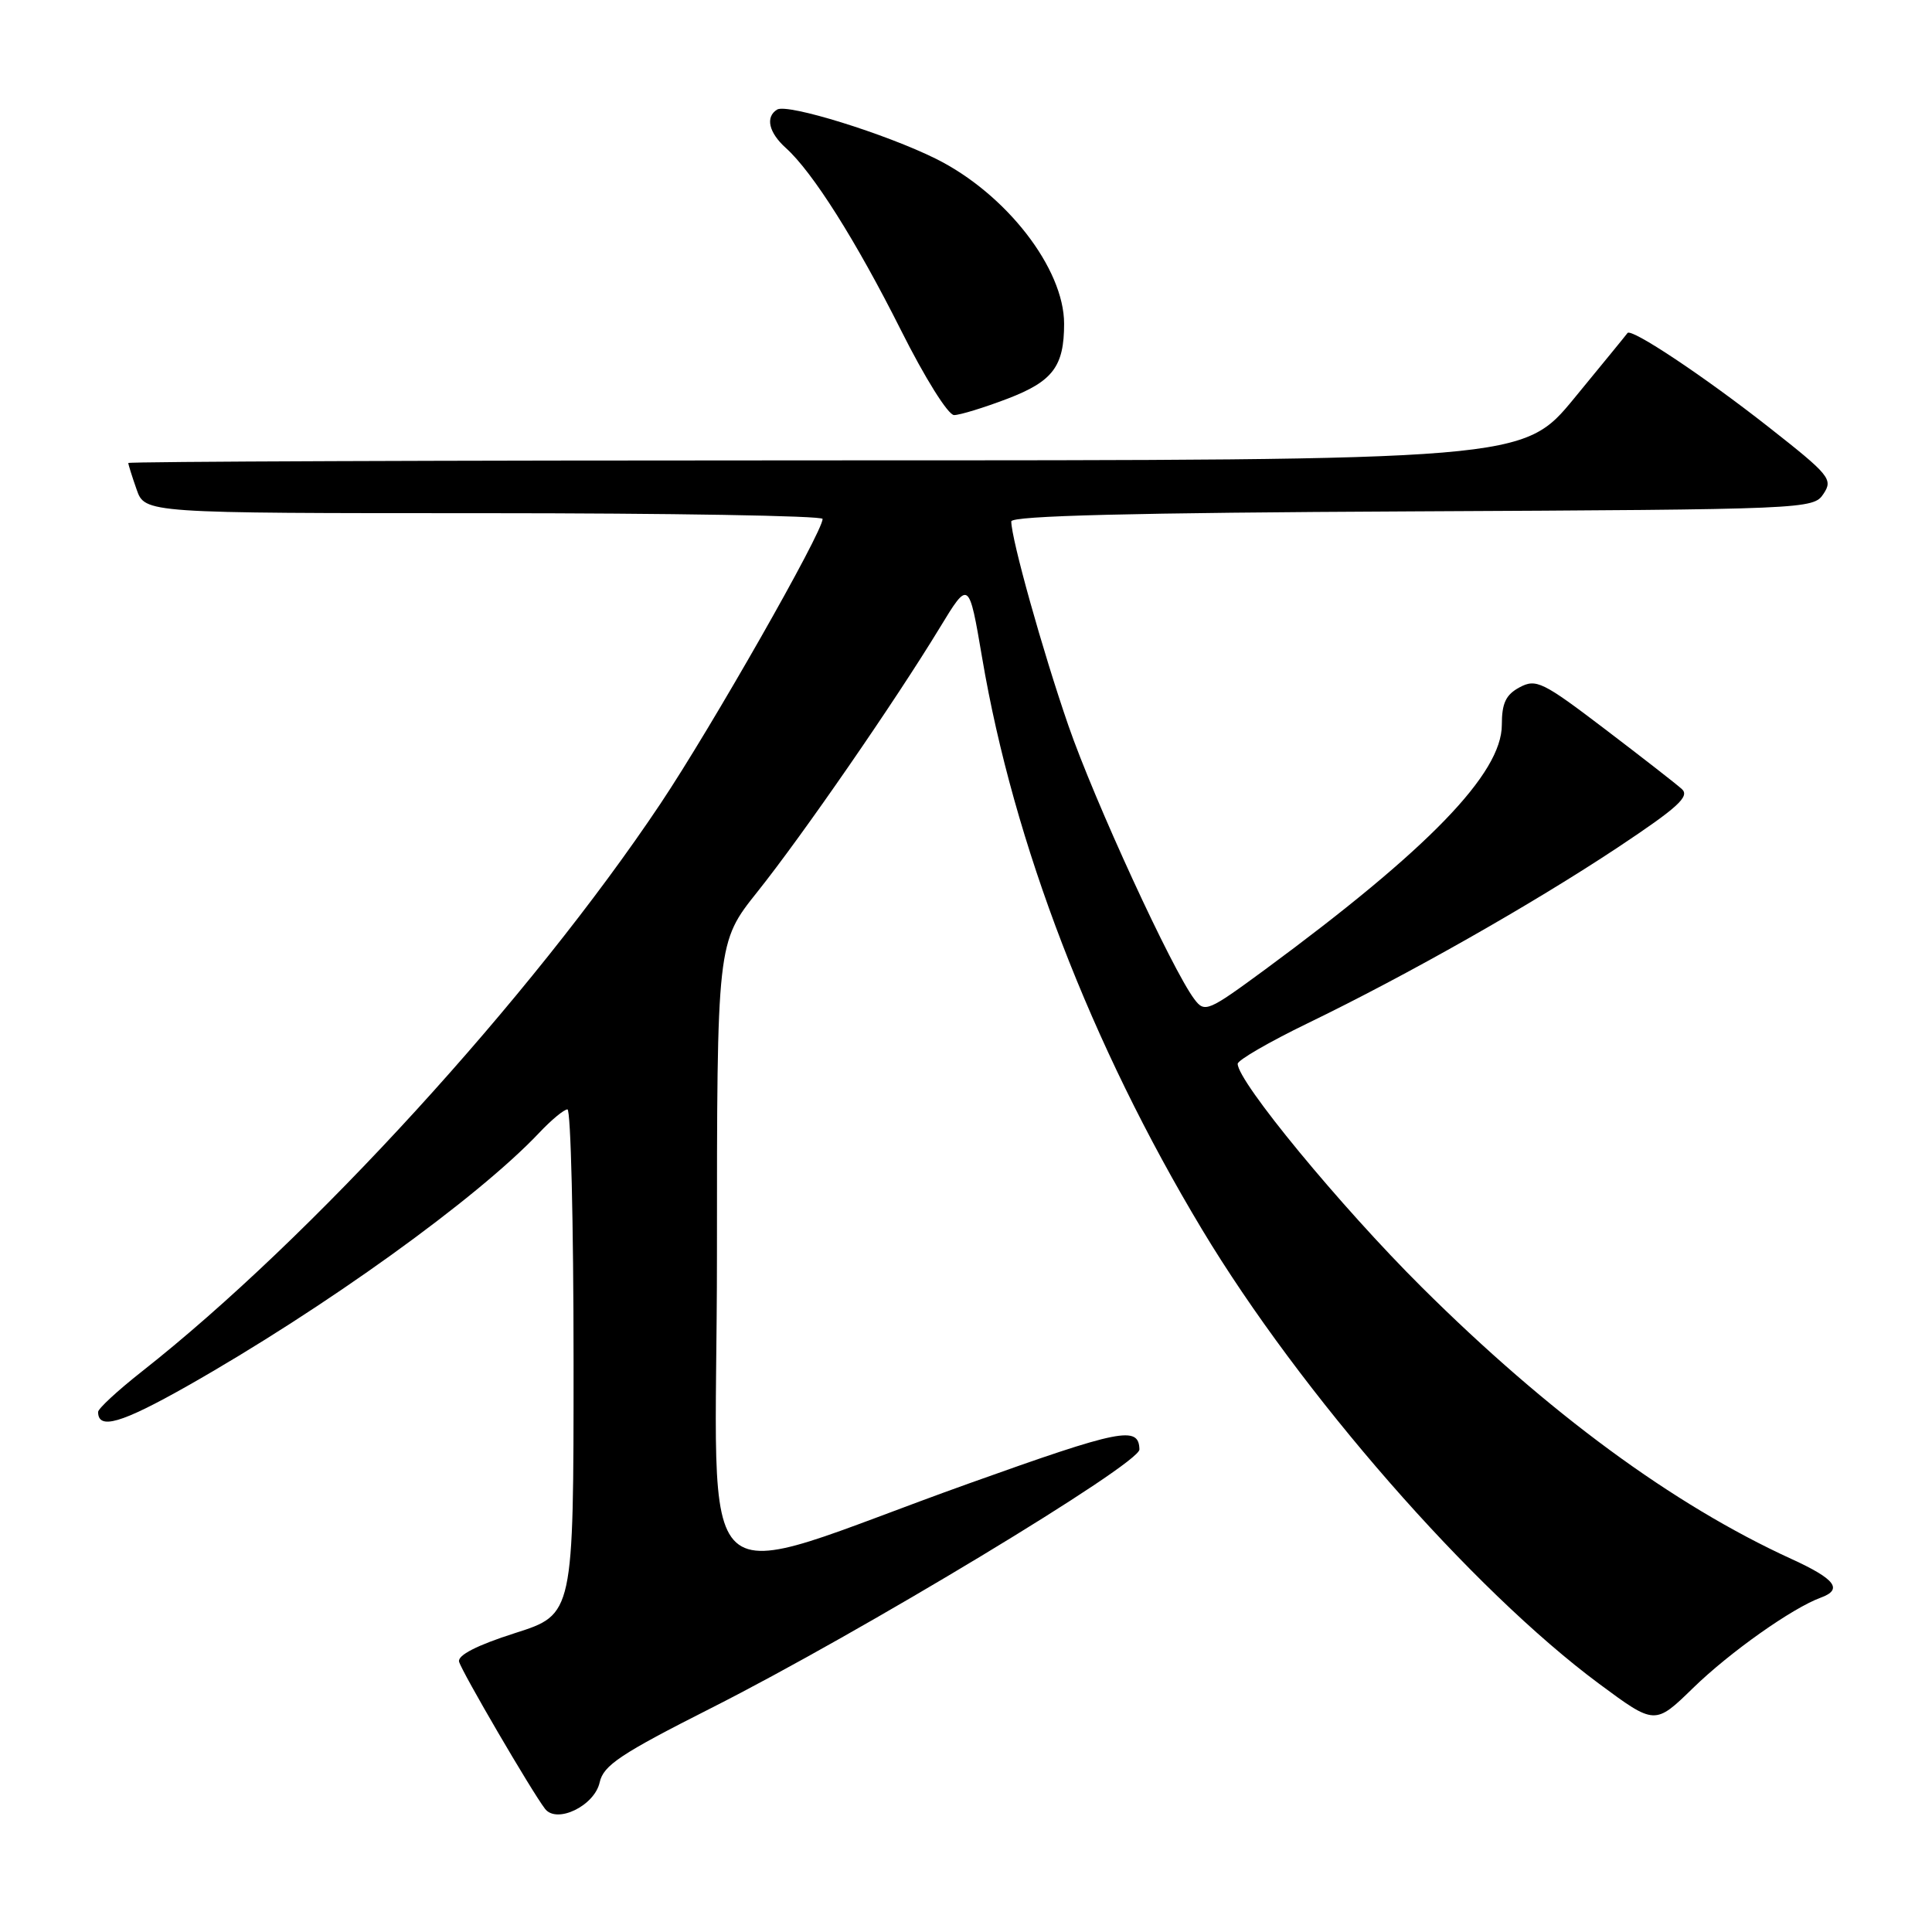 <?xml version="1.0" encoding="UTF-8" standalone="no"?>
<!DOCTYPE svg PUBLIC "-//W3C//DTD SVG 1.1//EN" "http://www.w3.org/Graphics/SVG/1.1/DTD/svg11.dtd" >
<svg xmlns="http://www.w3.org/2000/svg" xmlns:xlink="http://www.w3.org/1999/xlink" version="1.1" viewBox="0 0 256 256">
 <g >
 <path fill="currentColor"
d=" M 79.46 236.17 C 79.96 233.91 82.23 232.40 94.27 226.31 C 114.03 216.32 151.04 193.97 150.98 192.06 C 150.90 188.89 148.54 189.36 128.46 196.54 C 90.63 210.06 95.00 214.01 95.00 166.35 C 95.00 124.89 95.00 124.89 100.36 118.17 C 106.31 110.72 118.60 92.93 124.53 83.17 C 128.38 76.84 128.38 76.84 130.14 87.17 C 134.31 111.77 144.57 138.44 159.27 162.90 C 172.31 184.60 195.04 210.61 211.89 223.11 C 219.29 228.59 219.29 228.59 224.37 223.64 C 229.22 218.92 237.48 213.08 241.25 211.70 C 244.24 210.61 243.21 209.24 237.37 206.57 C 221.67 199.38 205.17 187.25 188.38 170.55 C 177.61 159.84 164.00 143.32 164.00 140.96 C 164.00 140.48 168.16 138.07 173.25 135.60 C 186.55 129.16 202.99 119.83 214.35 112.30 C 222.34 106.99 223.94 105.53 222.85 104.55 C 222.11 103.88 217.50 100.29 212.61 96.57 C 204.41 90.33 203.54 89.91 201.36 91.07 C 199.53 92.05 199.00 93.17 199.00 96.05 C 199.00 102.48 189.28 112.52 167.60 128.49 C 160.05 134.04 159.63 134.22 158.26 132.40 C 155.31 128.49 145.02 106.13 141.56 96.12 C 138.15 86.25 134.00 71.41 134.00 69.09 C 134.00 68.34 150.08 67.94 187.13 67.76 C 239.53 67.50 240.28 67.47 241.62 65.44 C 242.91 63.51 242.45 62.95 234.38 56.61 C 225.84 49.89 216.13 43.43 215.65 44.13 C 215.51 44.34 212.34 48.21 208.61 52.75 C 201.83 61.00 201.83 61.00 109.41 61.00 C 58.59 61.00 17.00 61.16 17.00 61.35 C 17.00 61.54 17.49 63.12 18.10 64.85 C 19.20 68.00 19.20 68.00 64.10 68.00 C 88.79 68.00 109.00 68.34 109.00 68.76 C 109.00 70.52 94.28 96.37 87.51 106.50 C 70.31 132.24 41.18 164.13 18.75 181.77 C 15.59 184.26 13.00 186.65 13.00 187.09 C 13.00 189.50 16.07 188.60 24.79 183.67 C 43.00 173.35 63.21 158.81 71.44 150.11 C 73.05 148.40 74.74 147.00 75.19 147.00 C 75.63 147.00 76.00 162.06 76.00 180.46 C 76.00 213.92 76.00 213.92 68.25 216.39 C 63.18 218.01 60.62 219.33 60.83 220.18 C 61.16 221.47 70.44 237.36 72.22 239.68 C 73.77 241.70 78.78 239.28 79.46 236.17 Z  M 133.50 52.83 C 139.51 50.53 141.00 48.55 141.00 42.90 C 141.00 35.58 133.32 25.68 124.04 21.05 C 117.39 17.74 104.32 13.68 102.97 14.52 C 101.39 15.50 101.86 17.56 104.12 19.60 C 107.68 22.79 113.44 31.92 119.38 43.75 C 122.54 50.06 125.63 55.00 126.42 55.00 C 127.19 55.00 130.38 54.02 133.50 52.83 Z "/>
</g>
</svg>